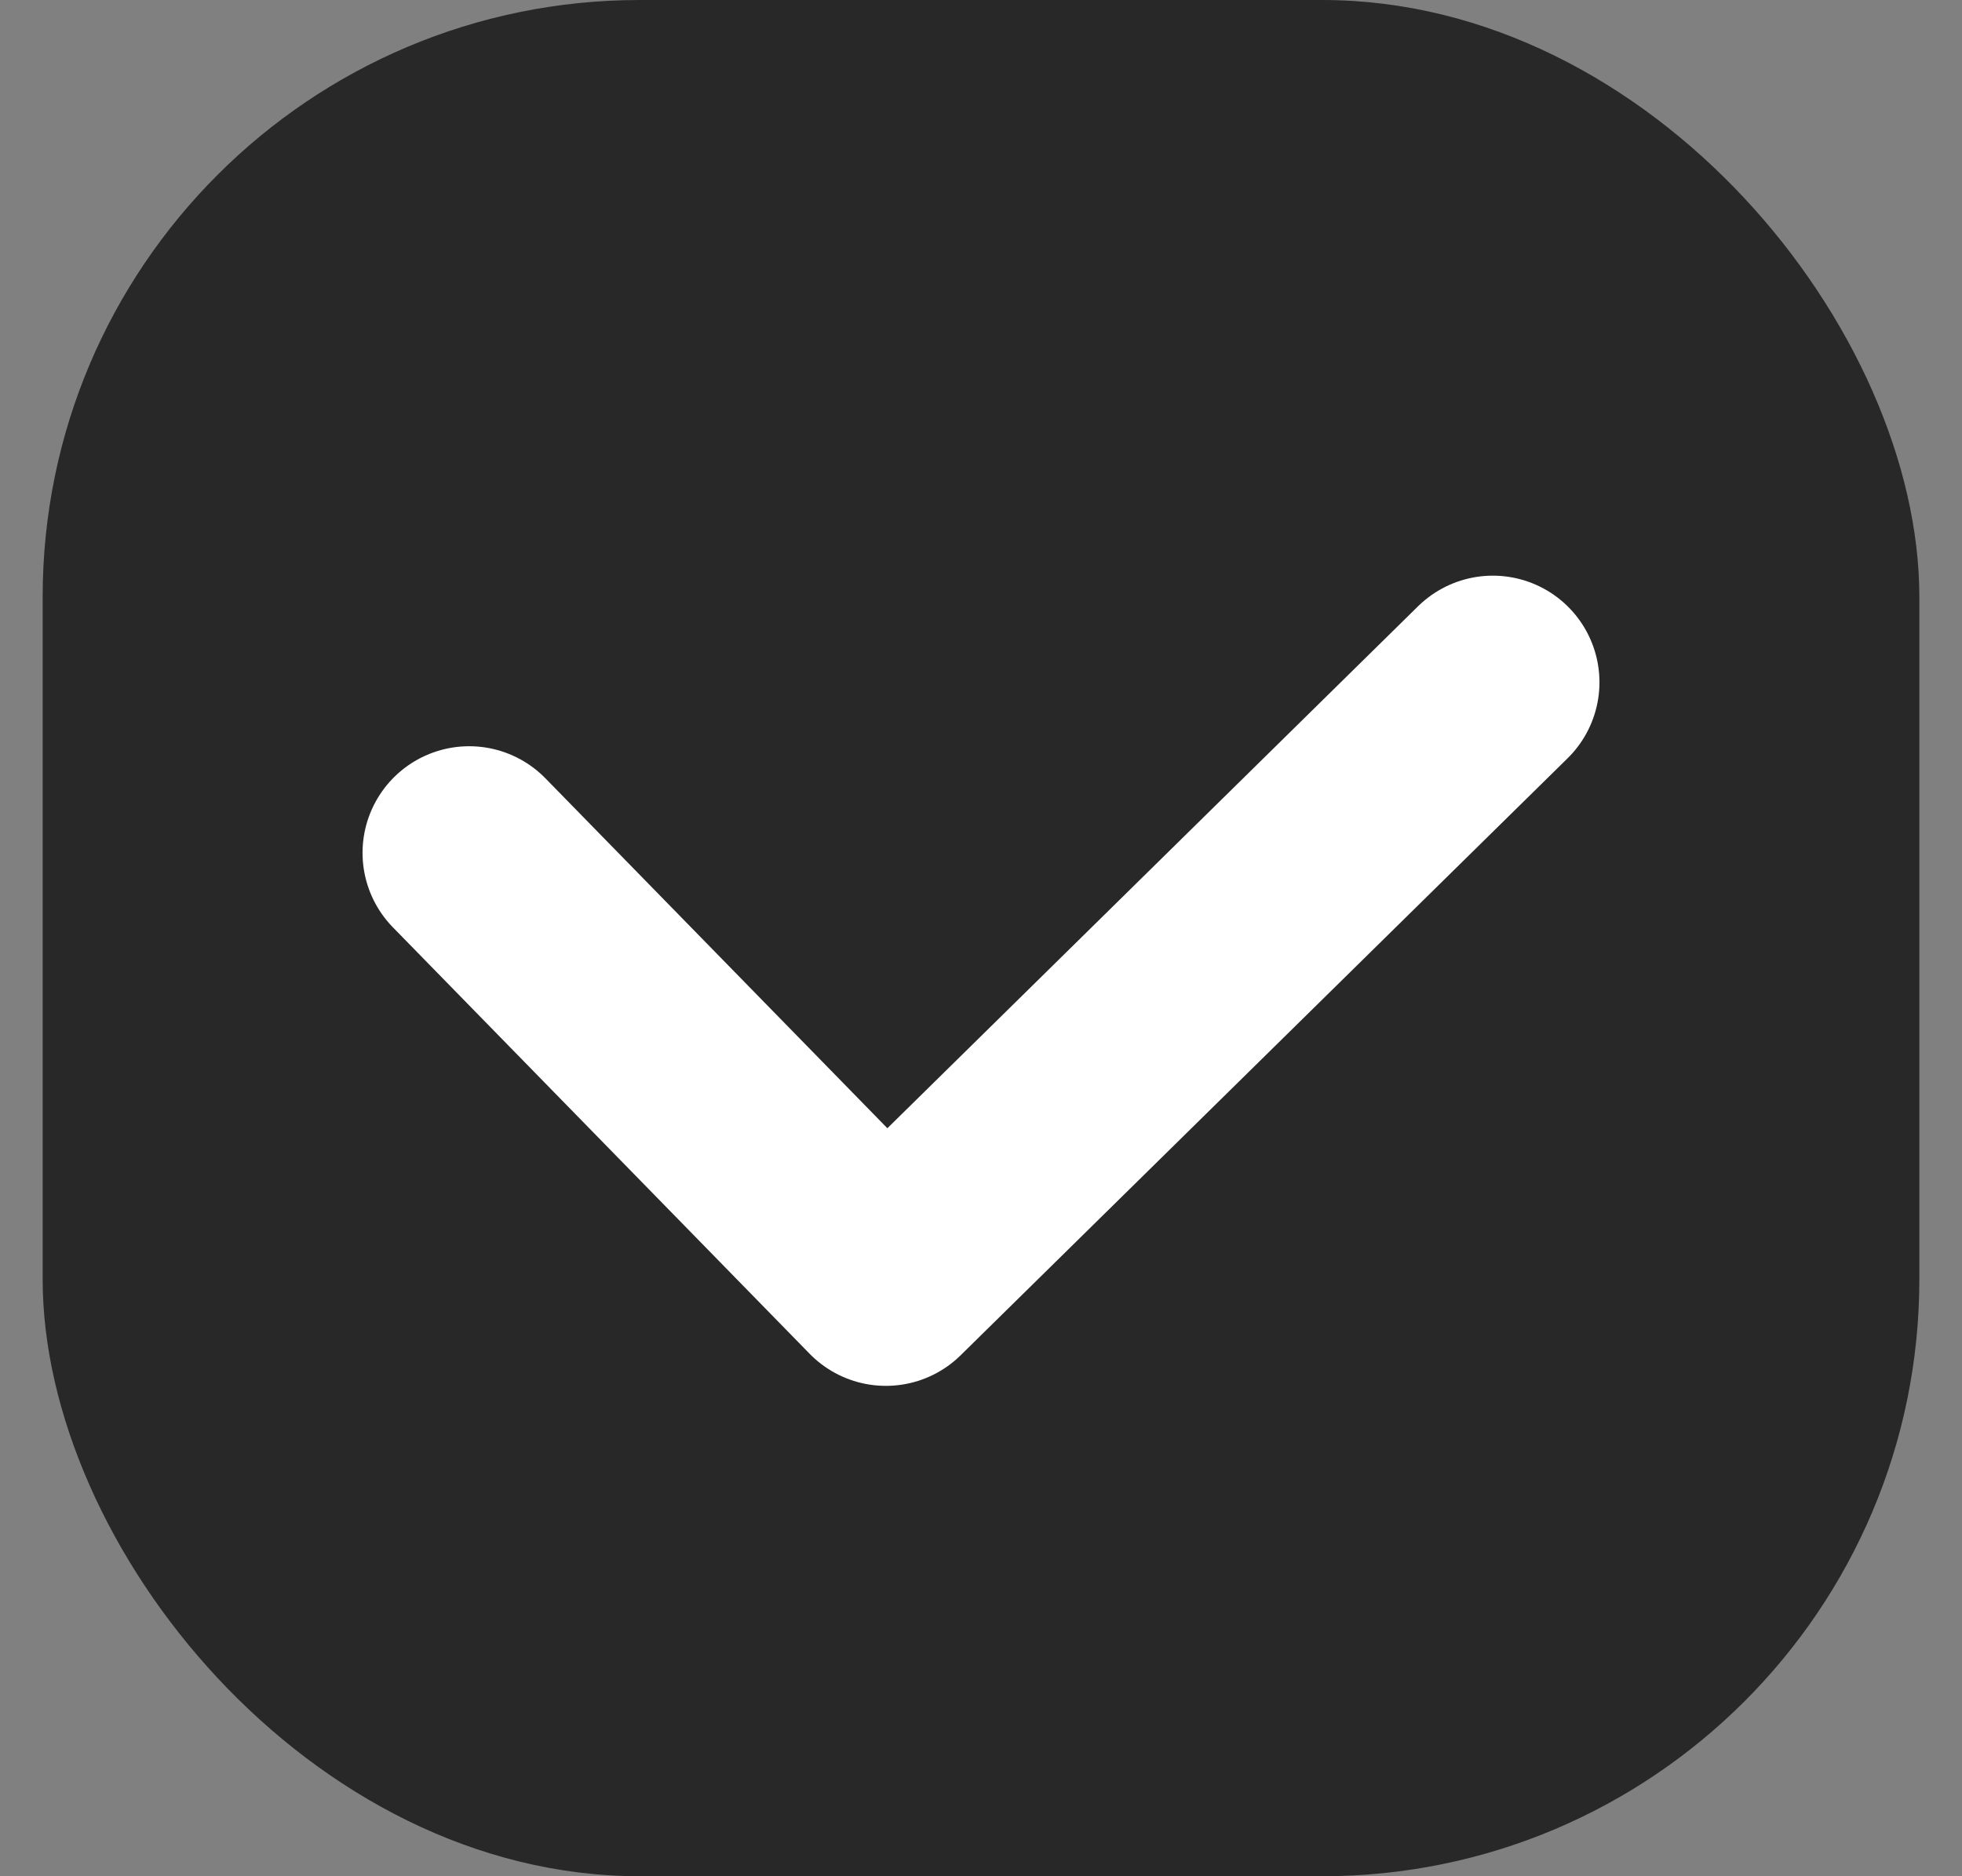 <svg width="23" height="22" viewBox="0 0 23 22" fill="none" xmlns="http://www.w3.org/2000/svg">
<rect x="0" y="0" width="23" height="22" fill="#808080" stroke="none"/>
<rect x="0.5" width="22" height="22" rx="7" fill="#282828"/>
<path d="M17.5 8L10.385 15L5.5 10" stroke="white" stroke-width="2.5" stroke-linecap="round" stroke-linejoin="round"/>
</svg>

